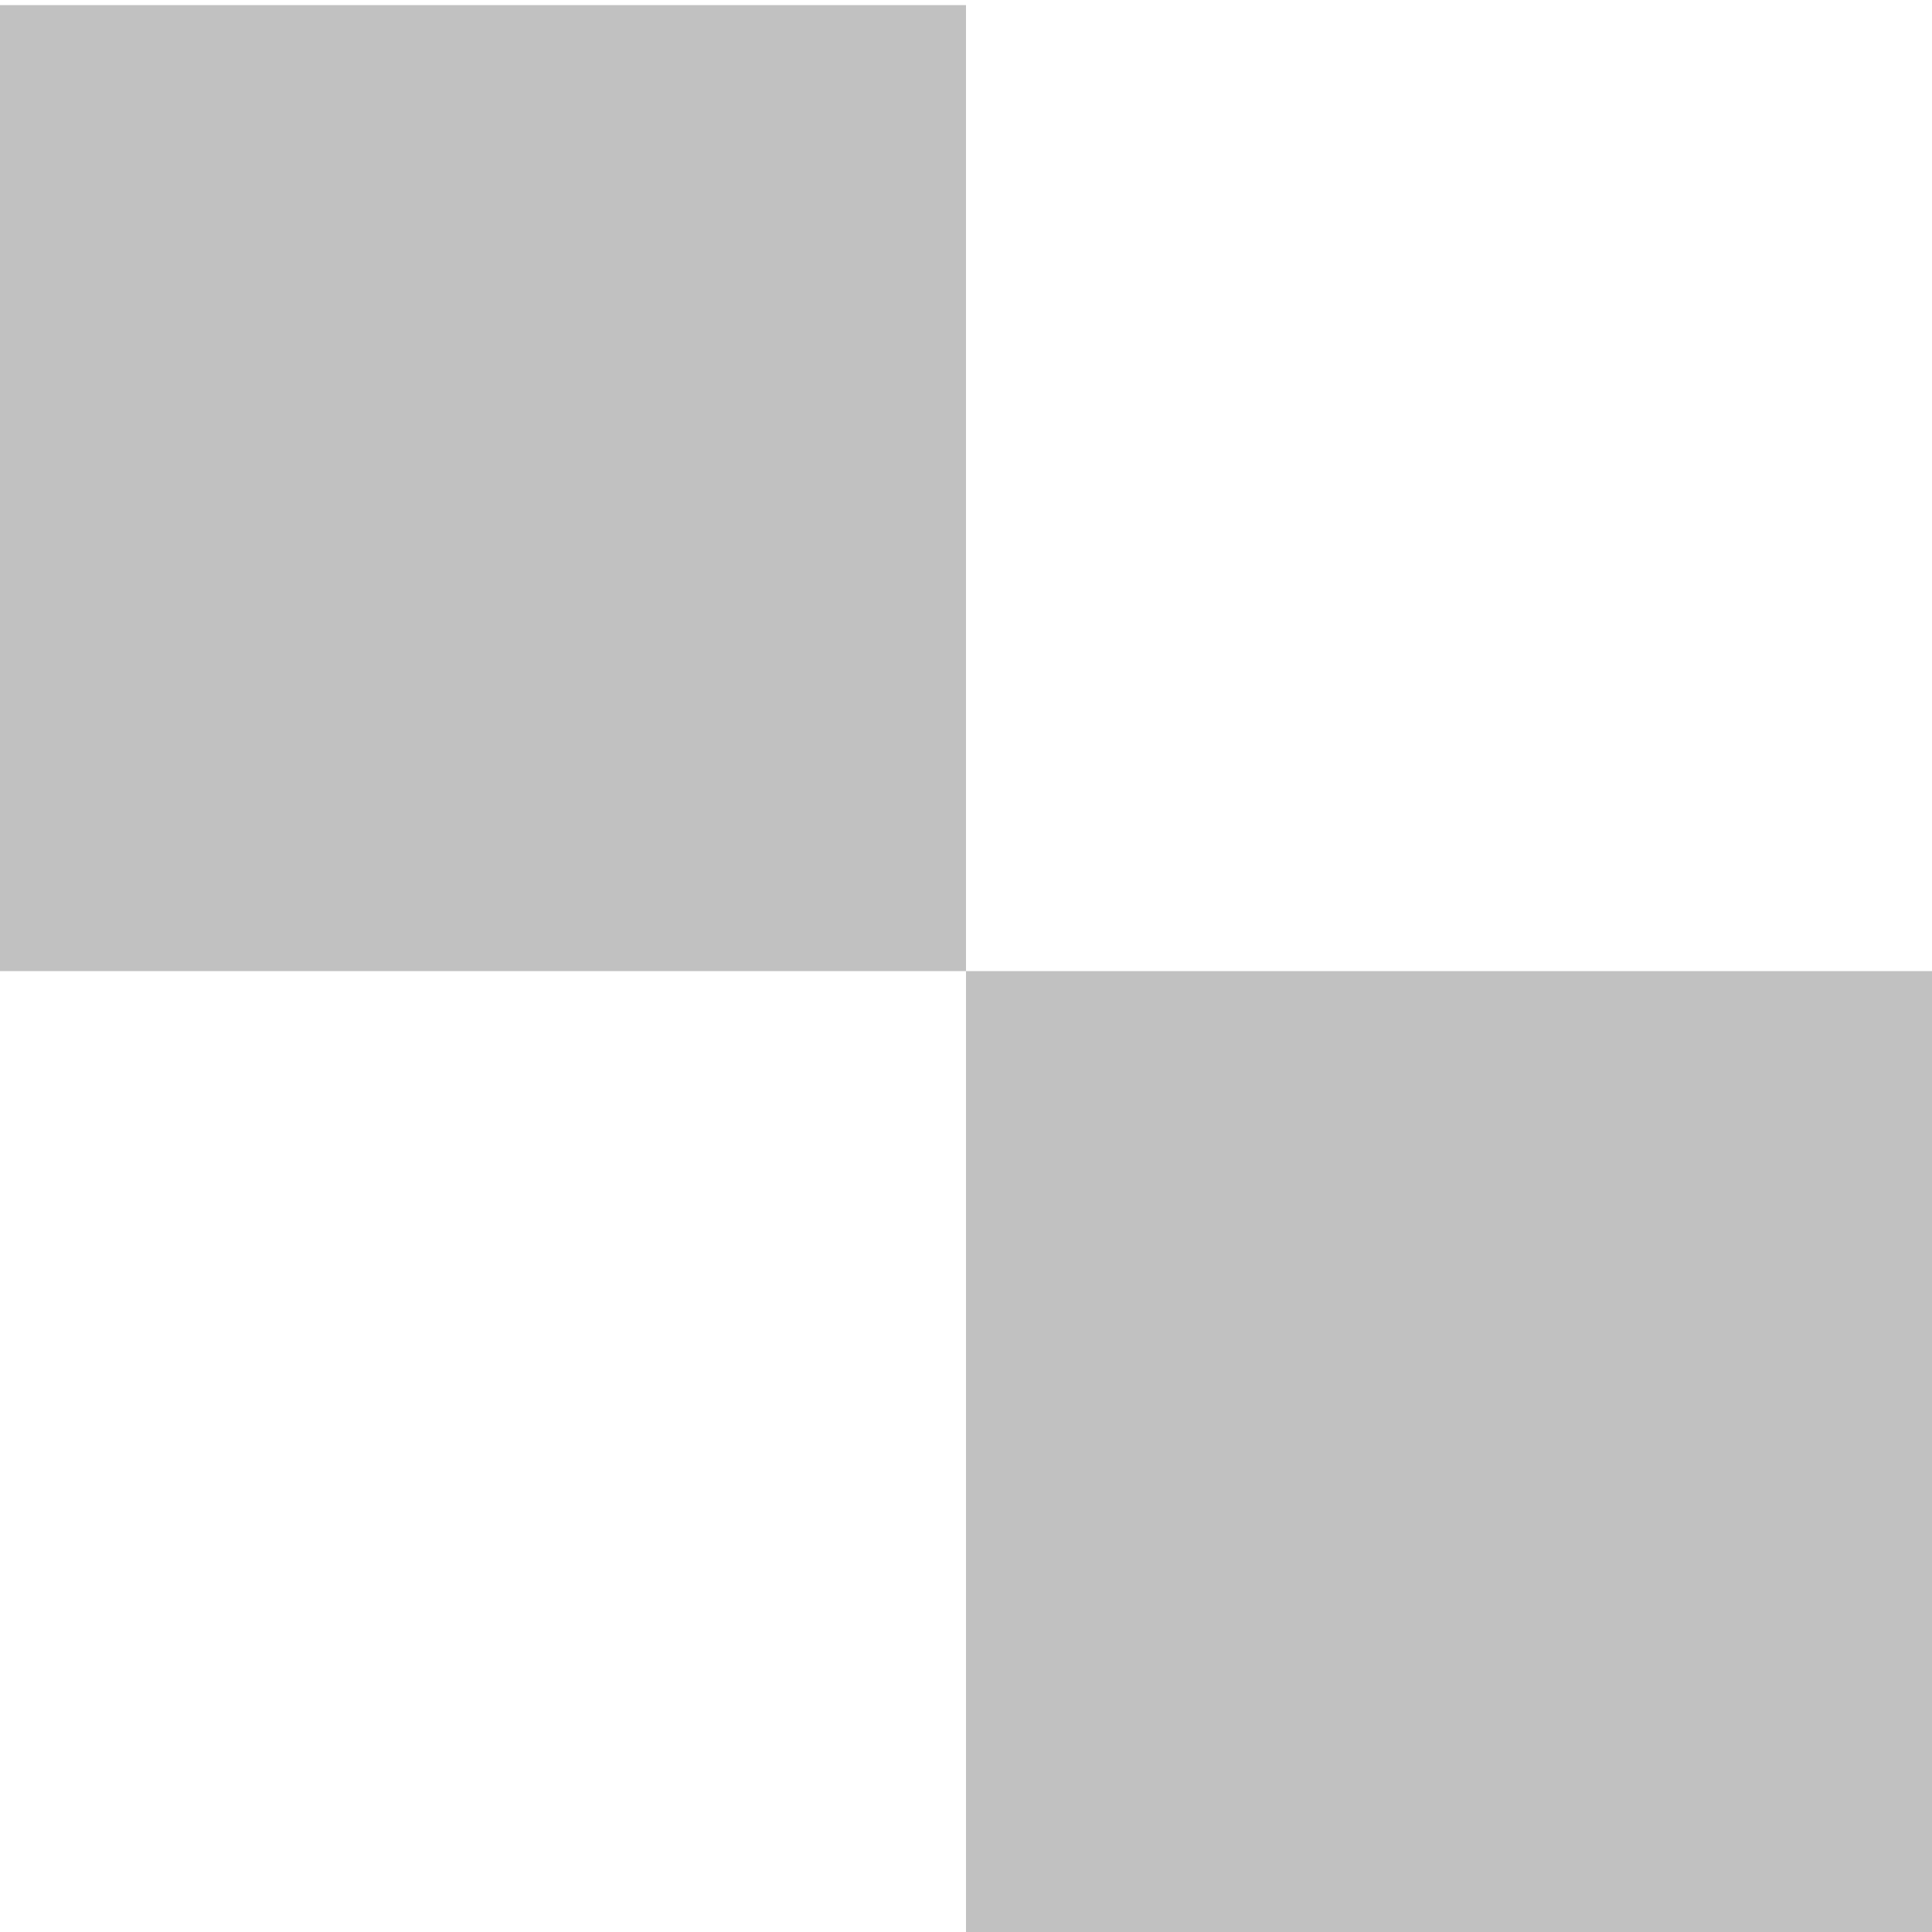 <?xml version="1.0" encoding="UTF-8" standalone="no"?>
<svg
   xmlns:dc="http://purl.org/dc/elements/1.1/"
   xmlns:cc="http://creativecommons.org/ns#"
   xmlns:rdf="http://www.w3.org/1999/02/22-rdf-syntax-ns#"
   xmlns:svg="http://www.w3.org/2000/svg"
   xmlns="http://www.w3.org/2000/svg"
   id="svg8"
   version="1.1"
   viewBox="0 0 2.646 2.646"
   height="10"
   width="10">
  <defs
     id="defs2" />
  <g
     transform="translate(0,-294.354)"
     id="layer1">
    <rect
       y="294.361"
       x="1.9930416e-10"
       height="1.323"
       width="1.323"
       id="rect817"
       style="fill:#c1c1c1;fill-opacity:1;stroke:none;stroke-width:0.665;stroke-linejoin:miter;stroke-miterlimit:4;stroke-dasharray:none;stroke-dashoffset:0;stroke-opacity:1;paint-order:fill markers stroke" />
    <rect
       style="fill:#c1c1c1;fill-opacity:1;stroke:none;stroke-width:0.665;stroke-linejoin:miter;stroke-miterlimit:4;stroke-dasharray:none;stroke-dashoffset:0;stroke-opacity:1;paint-order:fill markers stroke"
       id="rect819"
       width="1.323"
       height="1.323"
       x="1.323"
       y="295.684" />
  </g>
</svg>
